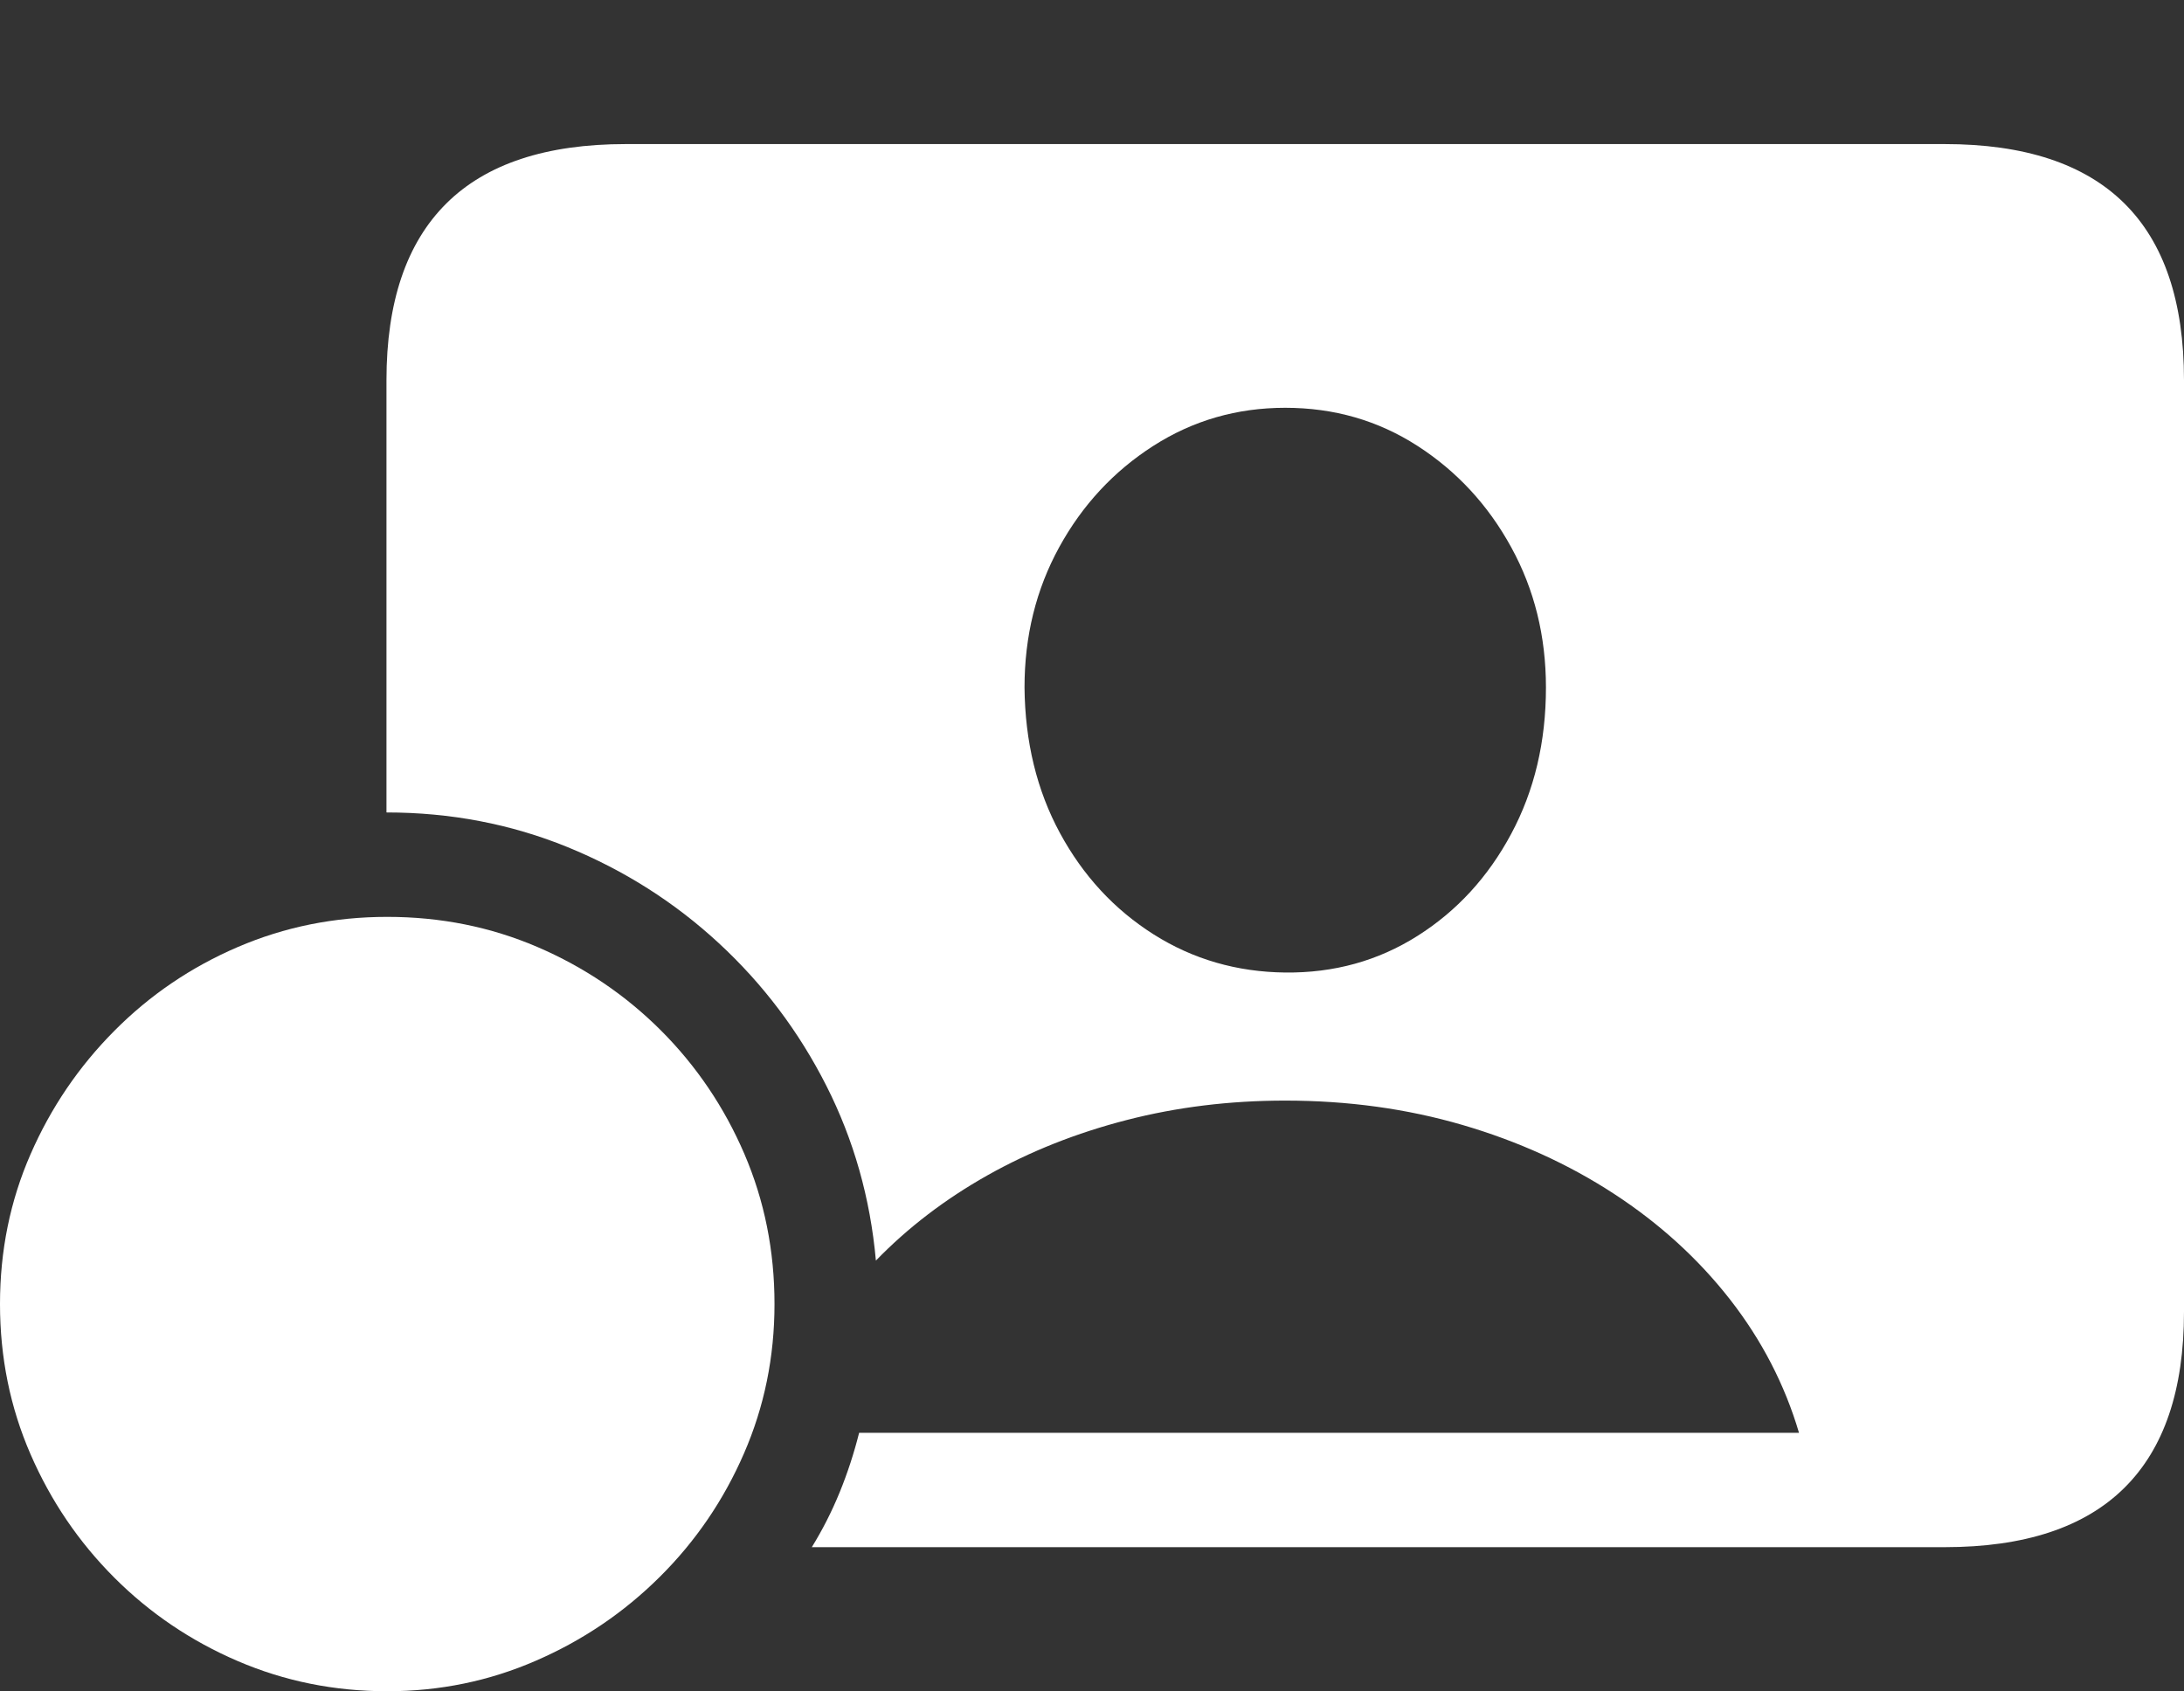 <?xml version="1.0" encoding="UTF-8"?>
<!--Generator: Apple Native CoreSVG 175.5-->
<!DOCTYPE svg
PUBLIC "-//W3C//DTD SVG 1.1//EN"
       "http://www.w3.org/Graphics/SVG/1.1/DTD/svg11.dtd">
<svg version="1.1" xmlns="http://www.w3.org/2000/svg" xmlns:xlink="http://www.w3.org/1999/xlink" width="27.979" height="21.67">
 <rect width="100%" height="100%" fill="#333333" stroke="none"/>
 <g>
  <rect height="21.67" opacity="0" width="27.979" x="0" y="0"/>
  <path d="M24.912 19.824Q26.445 19.824 27.212 19.067Q27.979 18.311 27.979 16.807L27.979 4.873Q27.979 3.359 27.212 2.603Q26.445 1.846 24.912 1.846L8.018 1.846Q6.484 1.846 5.718 2.607Q4.951 3.369 4.951 4.873L4.951 10.41Q6.182 10.41 7.271 10.854Q8.359 11.299 9.209 12.085Q10.059 12.871 10.586 13.911Q11.113 14.951 11.221 16.152Q11.836 15.518 12.651 15.059Q13.467 14.6 14.434 14.351Q15.4 14.102 16.465 14.102Q17.666 14.102 18.735 14.414Q19.805 14.727 20.679 15.298Q21.553 15.869 22.163 16.65Q22.773 17.432 23.047 18.359L11.006 18.359Q10.908 18.75 10.757 19.121Q10.605 19.492 10.4 19.824ZM16.465 12.461Q15.537 12.451 14.78 11.973Q14.023 11.494 13.579 10.674Q13.135 9.854 13.125 8.809Q13.125 7.822 13.569 7.012Q14.014 6.201 14.775 5.713Q15.537 5.225 16.465 5.225Q17.402 5.225 18.159 5.713Q18.916 6.201 19.36 7.012Q19.805 7.822 19.805 8.809Q19.805 9.854 19.36 10.684Q18.916 11.514 18.159 11.992Q17.402 12.471 16.465 12.461Z" fill="#ffffff"/>
  <path d="M4.961 21.67Q5.967 21.67 6.865 21.279Q7.764 20.889 8.452 20.205Q9.141 19.521 9.531 18.623Q9.922 17.725 9.922 16.709Q9.922 15.684 9.536 14.785Q9.15 13.887 8.467 13.203Q7.783 12.52 6.885 12.134Q5.986 11.748 4.961 11.748Q3.945 11.748 3.047 12.134Q2.148 12.52 1.465 13.208Q0.781 13.896 0.391 14.79Q0 15.684 0 16.709Q0 17.734 0.391 18.633Q0.781 19.531 1.465 20.215Q2.148 20.898 3.047 21.284Q3.945 21.67 4.961 21.67Z" fill="#ffffff"/>
  <path d="M4.961 19.814Q4.688 19.814 4.526 19.648Q4.365 19.482 4.365 19.219L4.365 17.305L2.451 17.305Q2.188 17.305 2.021 17.144Q1.855 16.982 1.855 16.709Q1.855 16.436 2.021 16.274Q2.188 16.113 2.451 16.113L4.365 16.113L4.365 14.199Q4.365 13.935 4.526 13.77Q4.688 13.604 4.961 13.604Q5.234 13.604 5.396 13.77Q5.557 13.935 5.557 14.199L5.557 16.113L7.471 16.113Q7.734 16.113 7.9 16.274Q8.066 16.436 8.066 16.709Q8.066 16.982 7.9 17.144Q7.734 17.305 7.471 17.305L5.557 17.305L5.557 19.219Q5.557 19.482 5.396 19.648Q5.234 19.814 4.961 19.814Z" fill="none"/>
 </g>
</svg>
